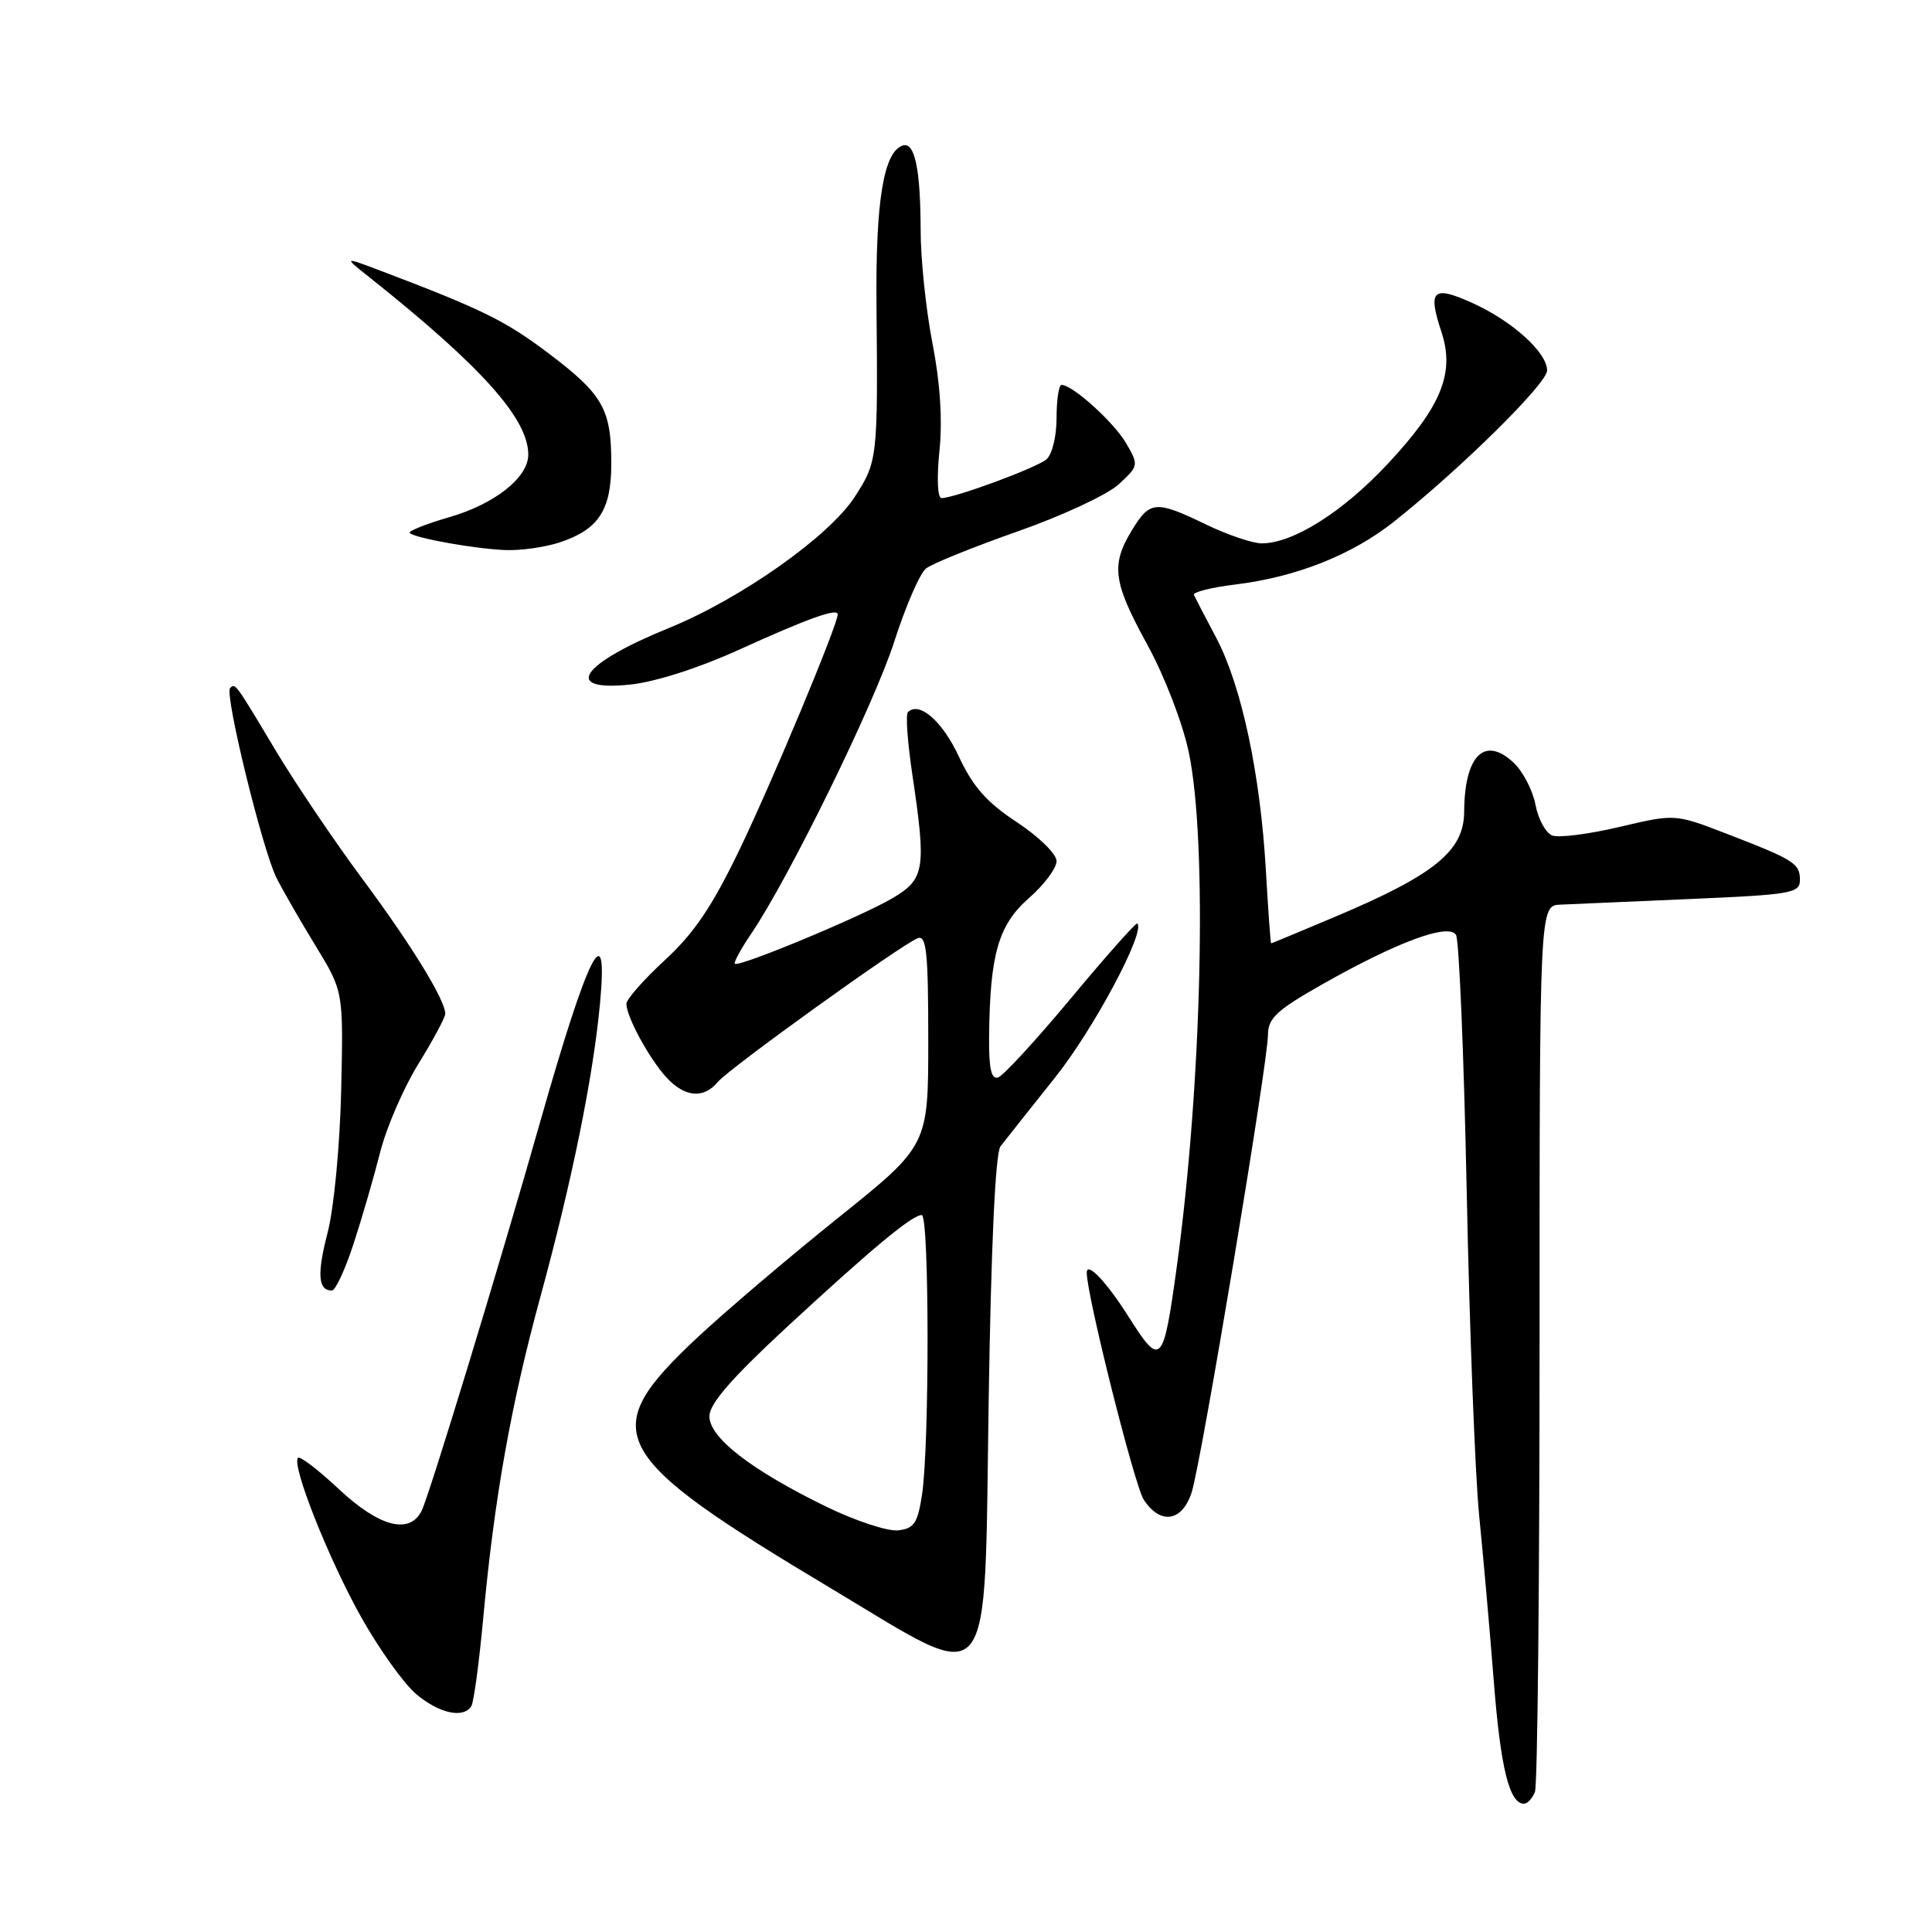 <?xml version="1.0" encoding="UTF-8" standalone="no"?>
<!DOCTYPE svg PUBLIC "-//W3C//DTD SVG 1.1//EN" "http://www.w3.org/Graphics/SVG/1.1/DTD/svg11.dtd" >
<svg xmlns="http://www.w3.org/2000/svg" xmlns:xlink="http://www.w3.org/1999/xlink" version="1.1" viewBox="0 0 256 256">
 <g >
 <path fill="currentColor"
d=" M 203.39 237.42 C 203.73 236.55 204.00 209.77 204.00 177.92 C 204.00 120.00 204.00 120.00 206.75 119.87 C 208.26 119.81 216.03 119.47 224.00 119.12 C 237.33 118.55 238.50 118.35 238.50 116.61 C 238.50 114.40 237.76 113.94 228.72 110.45 C 221.95 107.84 221.95 107.84 214.60 109.57 C 210.55 110.53 206.54 111.04 205.68 110.71 C 204.82 110.38 203.82 108.54 203.46 106.64 C 203.10 104.73 201.80 102.22 200.56 101.06 C 196.72 97.45 194.05 100.11 194.01 107.56 C 193.99 112.75 190.09 115.92 176.90 121.48 C 172.31 123.42 168.50 125.00 168.43 125.00 C 168.35 125.00 168.04 120.61 167.73 115.25 C 167.00 102.57 164.51 90.88 161.18 84.56 C 159.71 81.78 158.37 79.20 158.20 78.83 C 158.03 78.46 160.50 77.84 163.69 77.45 C 171.75 76.47 179.16 73.53 184.75 69.09 C 193.63 62.03 205.00 50.81 205.00 49.09 C 205.00 46.69 200.33 42.49 195.00 40.10 C 189.84 37.79 189.17 38.45 191.00 43.99 C 192.80 49.44 190.98 53.88 183.84 61.51 C 177.90 67.86 171.33 72.00 167.18 72.00 C 165.98 72.00 162.66 70.87 159.81 69.50 C 153.14 66.28 152.37 66.34 149.99 70.25 C 147.17 74.87 147.48 77.14 152.03 85.43 C 154.29 89.55 156.70 95.79 157.51 99.64 C 160.02 111.47 159.26 143.73 155.91 168.00 C 154.14 180.87 153.80 181.21 149.56 174.50 C 146.62 169.85 144.00 167.09 144.00 168.64 C 144.00 171.65 150.33 196.86 151.56 198.73 C 153.76 202.08 156.64 201.64 157.90 197.75 C 159.16 193.88 168.00 140.88 168.01 137.12 C 168.02 134.92 169.17 133.85 175.26 130.40 C 185.18 124.79 191.95 122.29 192.93 123.88 C 193.34 124.55 193.98 139.93 194.35 158.05 C 194.72 176.18 195.46 195.39 195.99 200.75 C 196.53 206.11 197.40 215.99 197.93 222.71 C 198.83 234.28 200.00 239.00 201.93 239.00 C 202.40 239.00 203.06 238.29 203.39 237.42 Z  M 62.46 226.06 C 62.78 225.55 63.49 220.26 64.04 214.31 C 65.50 198.52 67.71 186.12 71.56 172.00 C 75.79 156.51 78.58 142.80 79.50 133.00 C 80.63 120.94 77.96 126.20 71.62 148.50 C 66.14 167.80 56.83 198.35 55.84 200.25 C 54.22 203.36 50.24 202.30 44.94 197.35 C 42.21 194.79 39.75 192.91 39.49 193.17 C 38.59 194.08 43.51 206.52 47.83 214.23 C 50.21 218.48 53.50 223.09 55.15 224.48 C 58.21 227.05 61.42 227.75 62.46 226.06 Z  M 131.00 185.90 C 131.32 165.08 131.89 152.80 132.57 151.90 C 133.16 151.13 136.41 147.03 139.79 142.79 C 144.90 136.40 151.80 123.47 150.70 122.37 C 150.54 122.20 146.60 126.64 141.95 132.22 C 137.30 137.81 132.94 142.55 132.25 142.77 C 131.34 143.06 131.02 141.56 131.06 137.33 C 131.17 126.46 132.29 122.56 136.32 119.02 C 138.35 117.25 140.00 115.03 140.00 114.10 C 140.00 113.16 137.66 110.87 134.75 108.95 C 130.75 106.32 128.92 104.25 127.06 100.26 C 124.88 95.56 121.79 92.87 120.30 94.37 C 119.99 94.67 120.25 98.33 120.87 102.50 C 122.76 115.19 122.56 116.47 118.25 119.02 C 114.13 121.45 97.88 128.21 97.37 127.70 C 97.20 127.53 98.16 125.76 99.50 123.78 C 104.51 116.42 115.87 93.23 118.50 85.00 C 120.00 80.33 121.89 75.97 122.70 75.33 C 123.50 74.69 128.97 72.48 134.83 70.42 C 140.70 68.36 146.72 65.56 148.22 64.19 C 150.89 61.73 150.90 61.64 149.22 58.73 C 147.61 55.96 142.12 51.00 140.66 51.00 C 140.30 51.00 140.00 52.97 140.00 55.38 C 140.00 57.85 139.41 60.25 138.64 60.88 C 137.27 62.02 126.48 66.00 124.76 66.00 C 124.23 66.00 124.11 63.37 124.48 59.75 C 124.90 55.67 124.58 50.73 123.56 45.50 C 122.70 41.10 121.99 34.35 121.99 30.50 C 121.97 22.38 121.21 18.77 119.62 19.28 C 117.08 20.11 116.01 26.67 116.14 40.50 C 116.33 60.72 116.28 61.17 113.25 65.85 C 109.85 71.09 98.16 79.34 88.60 83.23 C 76.93 87.98 74.43 91.65 83.50 90.71 C 86.76 90.38 92.57 88.52 97.75 86.17 C 107.06 81.94 111.00 80.52 111.00 81.41 C 111.00 82.79 102.36 103.50 98.03 112.50 C 94.39 120.07 91.98 123.65 88.11 127.21 C 85.30 129.80 83.00 132.41 83.00 133.01 C 83.00 134.71 86.02 140.26 88.29 142.75 C 90.72 145.40 93.23 145.63 95.10 143.38 C 96.60 141.57 119.42 125.16 121.60 124.32 C 122.76 123.88 123.00 126.21 123.00 137.79 C 123.00 151.79 123.00 151.79 111.07 161.36 C 104.50 166.63 96.13 173.75 92.46 177.18 C 78.90 189.87 80.41 192.71 110.23 210.54 C 131.96 223.54 130.39 225.40 131.00 185.90 Z  M 46.87 164.75 C 47.99 161.31 49.57 155.85 50.39 152.62 C 51.21 149.38 53.48 144.14 55.44 140.97 C 57.40 137.79 59.00 134.81 59.00 134.33 C 59.00 132.51 54.47 125.14 48.05 116.50 C 44.37 111.55 39.20 103.90 36.56 99.50 C 31.13 90.41 31.18 90.49 30.49 91.18 C 29.72 91.95 34.80 112.71 36.65 116.35 C 37.53 118.08 39.88 122.17 41.88 125.43 C 45.50 131.37 45.50 131.37 45.21 144.43 C 45.04 151.78 44.26 160.03 43.42 163.29 C 41.98 168.85 42.14 171.00 43.98 171.00 C 44.45 171.00 45.75 168.19 46.87 164.75 Z  M 74.10 71.89 C 79.30 70.19 81.00 67.61 81.00 61.44 C 81.00 54.20 79.90 52.27 72.69 46.82 C 66.95 42.49 63.95 41.01 50.50 35.90 C 45.50 34.01 45.50 34.01 48.96 36.75 C 63.80 48.56 70.00 55.48 70.00 60.24 C 70.00 63.27 65.58 66.78 59.53 68.53 C 56.41 69.44 54.05 70.38 54.29 70.62 C 54.99 71.32 63.18 72.77 67.10 72.89 C 69.08 72.95 72.23 72.50 74.10 71.89 Z  M 109.50 199.65 C 99.57 194.81 94.00 190.51 94.00 187.67 C 94.00 186.01 96.91 182.66 104.18 175.92 C 115.54 165.42 120.85 161.00 122.14 161.00 C 123.14 161.00 123.17 191.36 122.18 198.00 C 121.60 201.84 121.13 202.54 119.00 202.78 C 117.62 202.93 113.35 201.52 109.50 199.65 Z "/>
</g>
</svg>